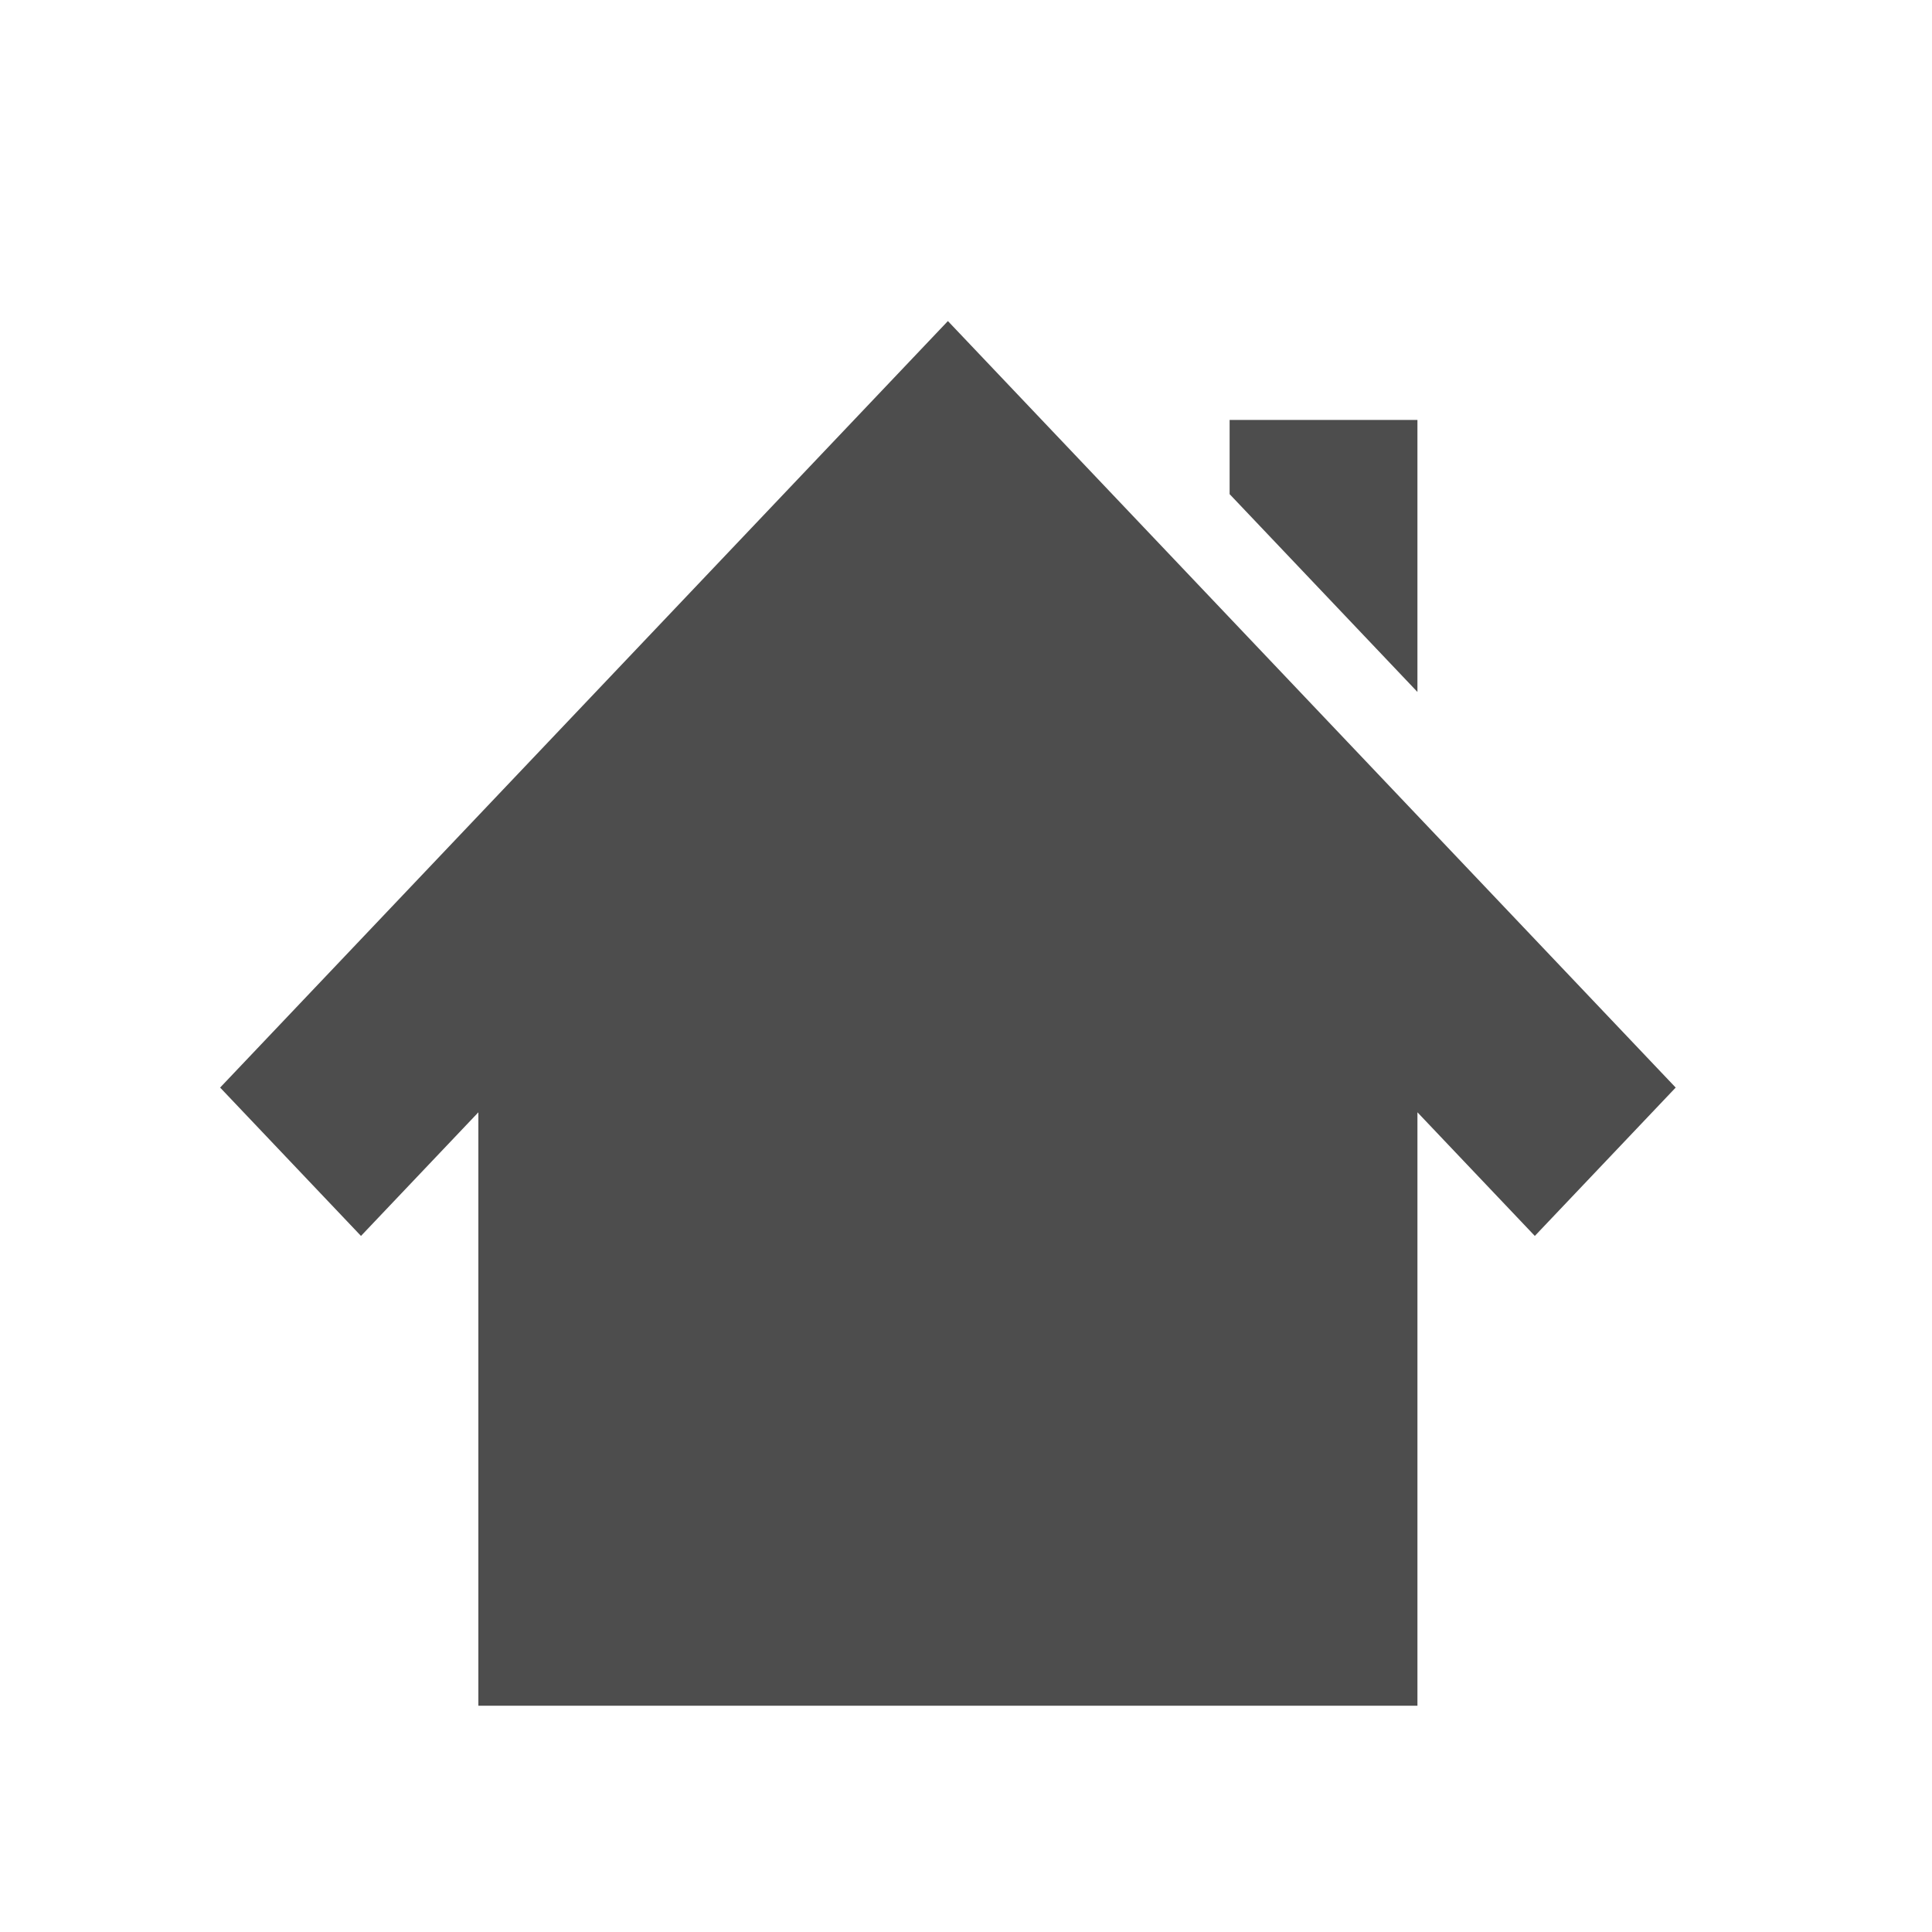 <?xml version="1.0" encoding="UTF-8" standalone="no"?>
<!-- Created with Inkscape (http://www.inkscape.org/) -->

<svg
   xmlns:sketch="http://www.bohemiancoding.com/sketch/ns"
   xmlns:dc="http://purl.org/dc/elements/1.1/"
   xmlns:cc="http://creativecommons.org/ns#"
   xmlns:rdf="http://www.w3.org/1999/02/22-rdf-syntax-ns#"
   xmlns:svg="http://www.w3.org/2000/svg"
   xmlns="http://www.w3.org/2000/svg"
   xmlns:sodipodi="http://sodipodi.sourceforge.net/DTD/sodipodi-0.dtd"
   xmlns:inkscape="http://www.inkscape.org/namespaces/inkscape"
   width="16"
   height="16"
   id="svg2"
   version="1.1"
   inkscape:version="0.91 r13725"
   viewBox="0 0 16 16"
   sodipodi:docname="user-home.svg">
  <defs
     id="defs4" />
  <sodipodi:namedview
     id="base"
     pagecolor="#8d8d8d"
     bordercolor="#666666"
     borderopacity="1.0"
     inkscape:pageopacity="0"
     inkscape:pageshadow="2"
     inkscape:zoom="31.678384"
     inkscape:cx="8.1752573"
     inkscape:cy="3.9222757"
     inkscape:document-units="px"
     inkscape:current-layer="layer1-00"
     showgrid="true"
     inkscape:showpageshadow="false"
     borderlayer="true"
     units="px"
     inkscape:window-width="1366"
     inkscape:window-height="642"
     inkscape:window-x="0"
     inkscape:window-y="33"
     inkscape:window-maximized="1"
     inkscape:snap-global="true"
     inkscape:snap-bbox="true">
    <inkscape:grid
       type="xygrid"
       id="grid4062" />
    <sodipodi:guide
       position="2,2"
       orientation="0,12"
       id="guide4068" />
    <sodipodi:guide
       position="12,8"
       orientation="-12,0"
       id="guide4070" />
    <sodipodi:guide
       position="14,14"
       orientation="0,-12"
       id="guide4072" />
  </sodipodi:namedview>
  <g
     inkscape:label="Capa 1"
     inkscape:groupmode="layer"
     id="layer1"
     transform="translate(0,-1036.362)">
    <g
       transform="matrix(0.905,0,0,0.905,-365.917,562.06)"
       id="layer1-0"
       inkscape:label="Capa 1"
       style="fill:none;fill-opacity:1;stroke:#4f96d1;stroke-opacity:1" />
    <g
       transform="translate(-401.012,510.634)"
       id="layer1-00"
       inkscape:label="Capa 1">
      <g
         transform="translate(5.056,-5.251)"
         id="layer1-4"
         inkscape:label="Capa 1">
        <g
           transform="translate(-11.317,5.882)"
           id="layer1-9"
           inkscape:label="Capa 1"
           style="stroke:#000000;stroke-opacity:0.8">
          <g
             transform="translate(1.873,-0.284)"
             id="layer1-79"
             inkscape:label="Capa 1">
            <g
               transform="translate(-2.052,-0.979)"
               id="layer1-2"
               inkscape:label="Capa 1">
              <g
                 transform="translate(0.221,0.442)"
                 id="layer1-26"
                 inkscape:label="Capa 1">
                <g
                   transform="translate(1.357,-1.263)"
                   id="layer1-46"
                   inkscape:label="Capa 1">
                  <g
                     transform="translate(-0.41,-0.6)"
                     id="layer1-21"
                     inkscape:label="Capa 1">
                    <g
                       transform="matrix(0.786,0,0,0.784,92.594,111.881)"
                       id="g4187">
                      <g
                         transform="matrix(1.272,0,0,1.276,-114.256,-140.42)"
                         id="layer1-3"
                         inkscape:label="Capa 1">
                        <g
                           transform="matrix(0.786,0,0,0.784,93.326,112.355)"
                           id="g4187-5">
                          <g
                             transform="matrix(1.272,0,0,1.276,-124.34,-145.655)"
                             id="layer1-73"
                             inkscape:label="Capa 1">
                            <g
                               transform="translate(2.967,4.735)"
                               id="layer1-8"
                               inkscape:label="Capa 1">
                              <g
                                 transform="translate(0.032,-1.894)"
                                 id="layer1-25"
                                 inkscape:label="Capa 1">
                                <g
                                   transform="translate(-1.357,-0.631)"
                                   id="layer1-84"
                                   inkscape:label="Capa 1">
                                <g
                                   transform="translate(9.375,2.304)"
                                   id="layer1-842"
                                   inkscape:label="Capa 1">
                                <g
                                   transform="translate(-8.144,-1.957)"
                                   id="layer1-41"
                                   inkscape:label="Capa 1" />
                                <g
                                   transform="translate(-11.711,-1.231)"
                                   id="layer1-6"
                                   inkscape:label="Capa 1">
                                <g
                                   transform="matrix(0.786,0,0,0.784,93.326,112.355)"
                                   id="g4187-7"
                                   style="fill:#4d4d4d;fill-opacity:1">
                                <g
                                   style="fill:#4d4d4d;fill-opacity:1;stroke:none"
                                   transform="matrix(-0.013,0,0,0.013,441.426,563.567)"
                                   id="g10822-9-7">
                                <g
                                   style="display:inline;fill:#4d4d4d;fill-opacity:1;stroke:none"
                                   id="g5043"
                                   transform="matrix(-7.073,0,0,7.002,2712.232,-7878.291)">
                                <g
                                   style="fill:#4d4d4d;fill-opacity:1;stroke:none"
                                   transform="matrix(-0.13,0,0,0.132,360.622,1026.473)"
                                   id="g10822-9-7-9">
                                <g
                                   style="fill:#4d4d4d;fill-opacity:1;stroke:none"
                                   id="g5043-8"
                                   transform="matrix(-7.073,0,0,7.002,2712.232,-7878.291)">
                                <g
                                   transform="matrix(0.118,0,0,0.118,-131.569,724.006)"
                                   id="g6727-93"
                                   style="fill:#4d4d4d;fill-opacity:1;stroke:none">
                                <path
                                   style="fill:#4d4d4d;fill-opacity:1;stroke:none"
                                   sketch:type="MSShapeGroup"
                                   id="Home"
                                   d="m 787.668,1599.577 148.828,157.737 124.023,-131.447 0,630.948 396.873,0 198.437,0 396.873,0 0,-630.948 124.023,131.447 148.827,-157.737 L 1556.609,784.603 787.668,1599.577 Z M 1854.264,889.761 l 0,78.868 198.436,210.316 0,-289.184 -198.436,0 0,0 z"
                                   inkscape:connector-curvature="0" />
                                </g>
                                </g>
                                </g>
                                </g>
                                </g>
                                </g>
                                </g>
                                </g>
                                </g>
                              </g>
                            </g>
                          </g>
                        </g>
                      </g>
                    </g>
                  </g>
                </g>
              </g>
            </g>
          </g>
        </g>
      </g>
    </g>
  </g>
</svg>
